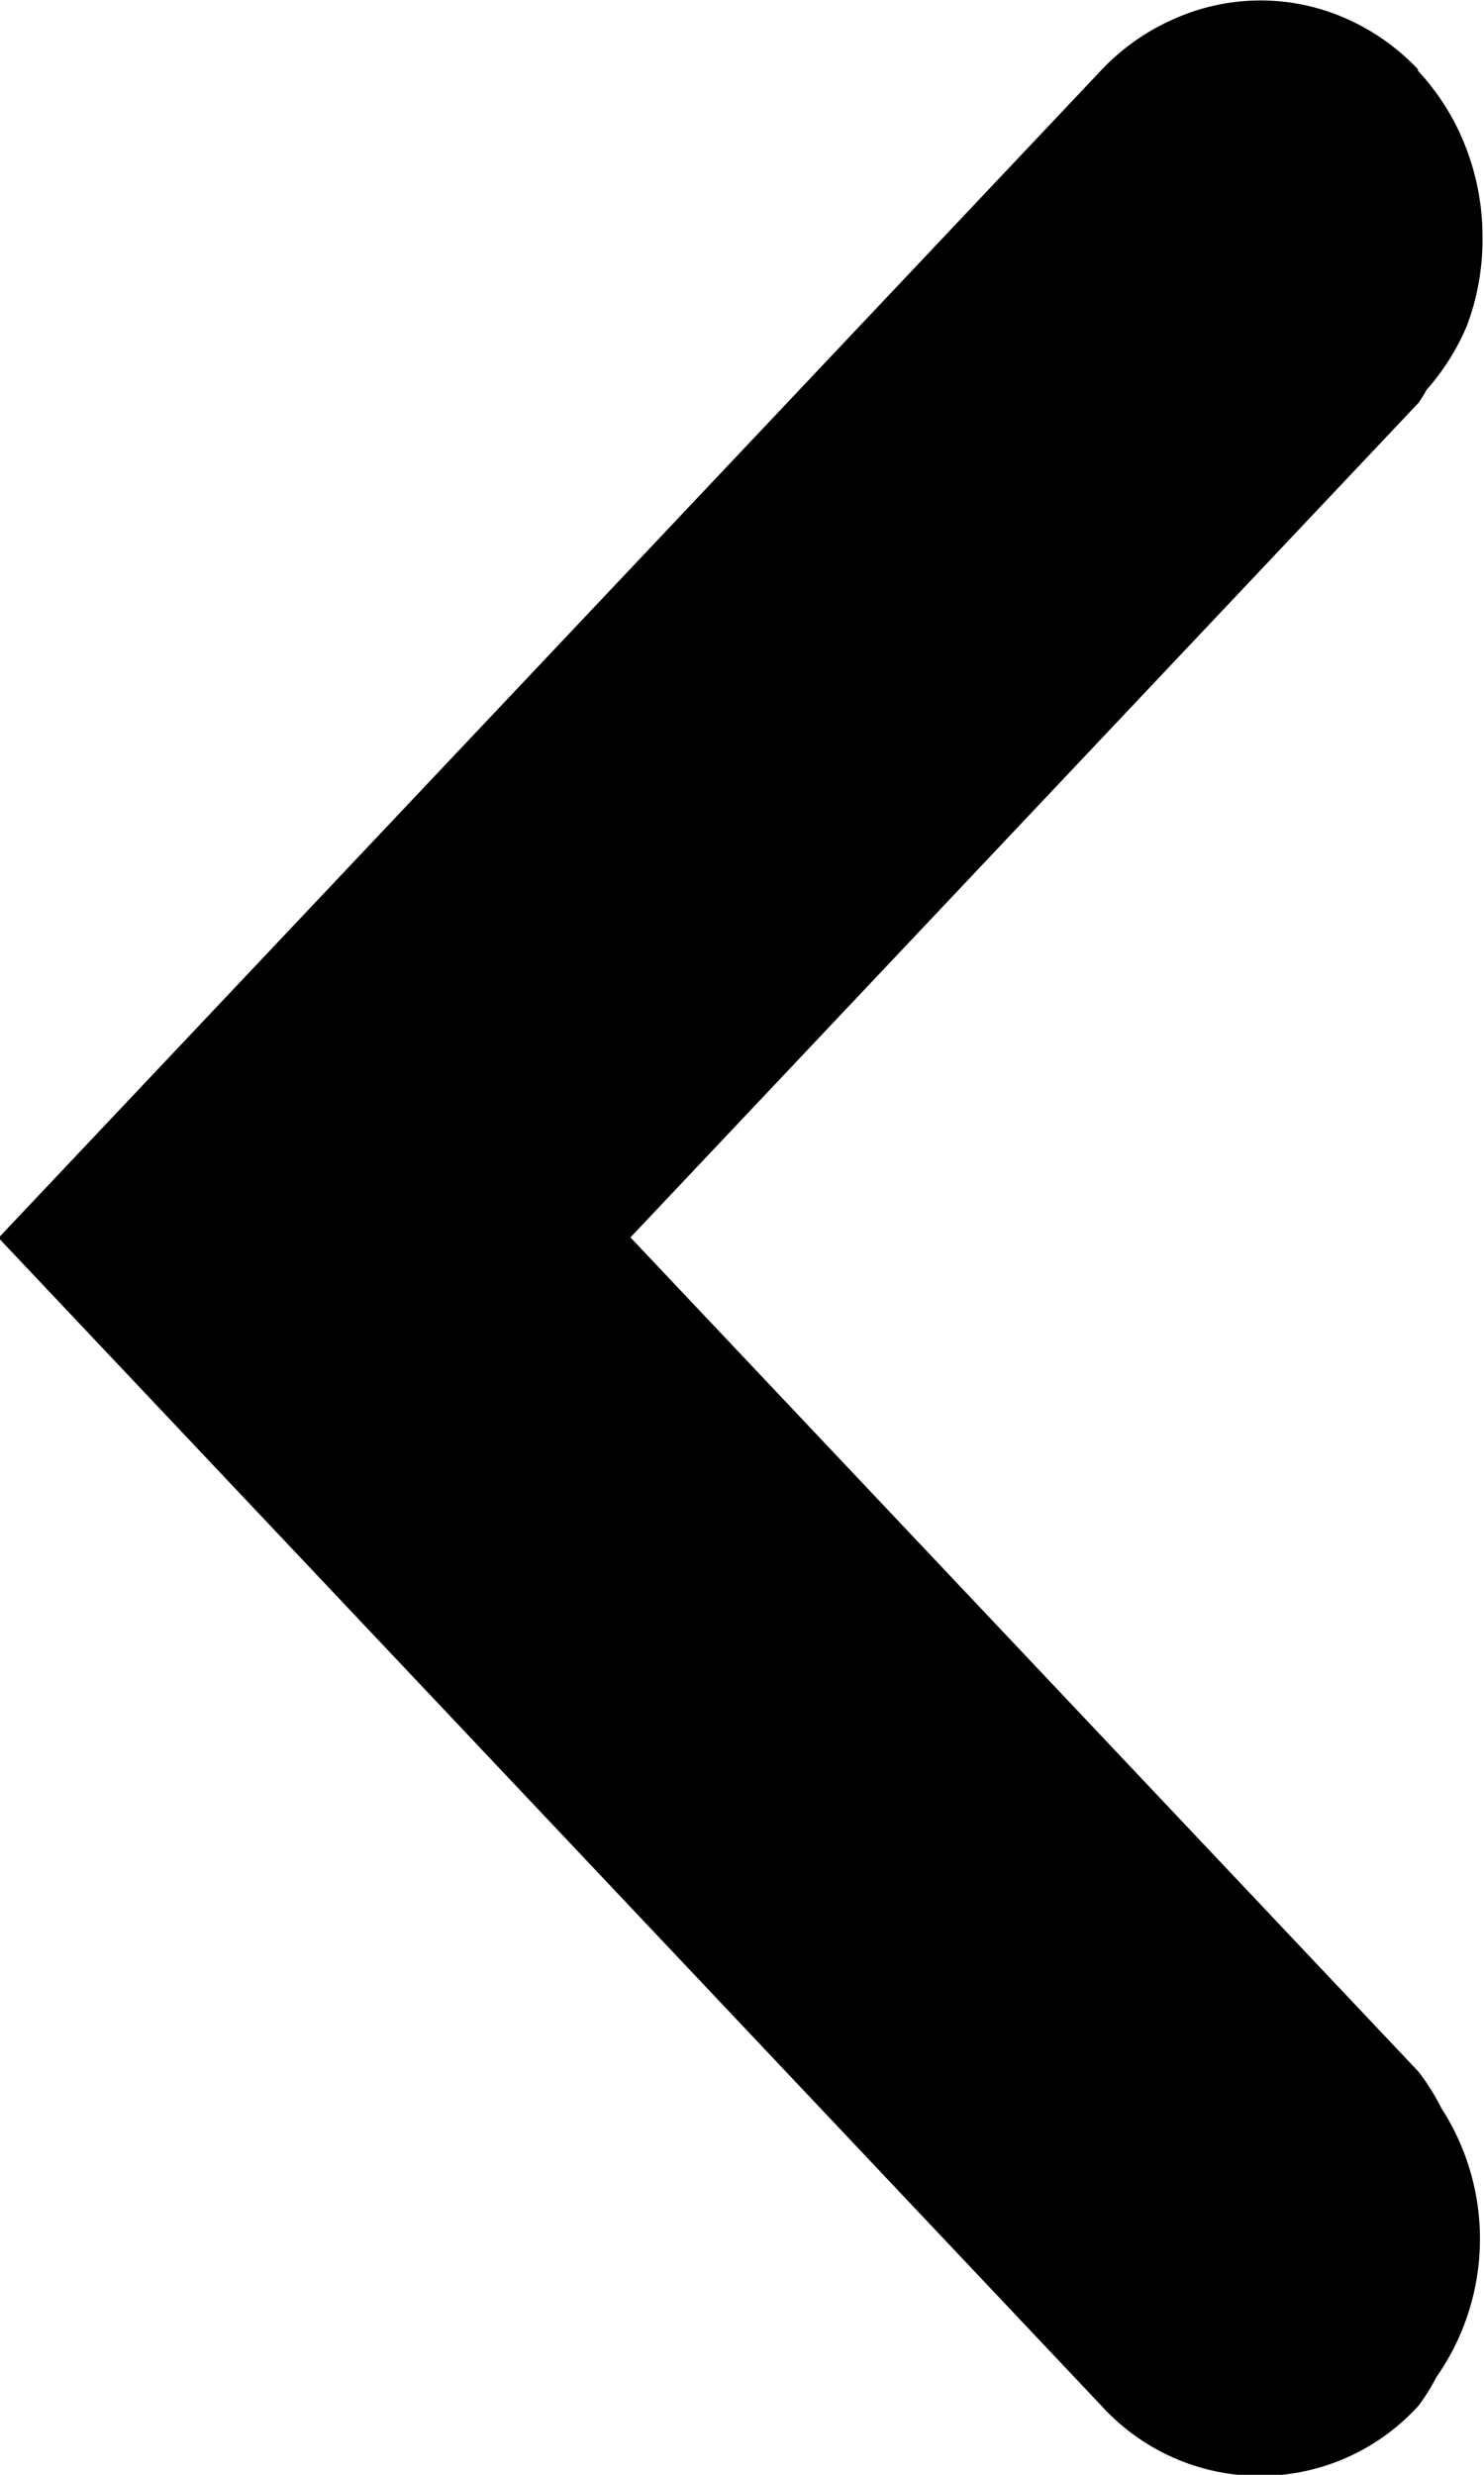 <svg xmlns="http://www.w3.org/2000/svg" width="6" height="10" viewBox="0 0 6 10">
  <path id="패스_24" data-name="패스 24" d="M-403.448,358.892h0a.813.813,0,0,0-.114-.071.973.973,0,0,0-1.087-.021.941.941,0,0,0-.147.092l-3.372,3.187-3.372-3.186a.523.523,0,0,0-.053-.033.94.94,0,0,0-.259-.163.993.993,0,0,0-.336-.063c-.009,0-.016,0-.025,0h0a1,1,0,0,0-.361.068.956.956,0,0,0-.308.193l-.006,0h0a.9.9,0,0,0-.207.295.855.855,0,0,0,0,.683.9.9,0,0,0,.208.3l4.721,4.461h0l4.721-4.461h0A.866.866,0,0,0-403.448,358.892Z" transform="translate(364.628 413.168) rotate(90)"/>
</svg>
